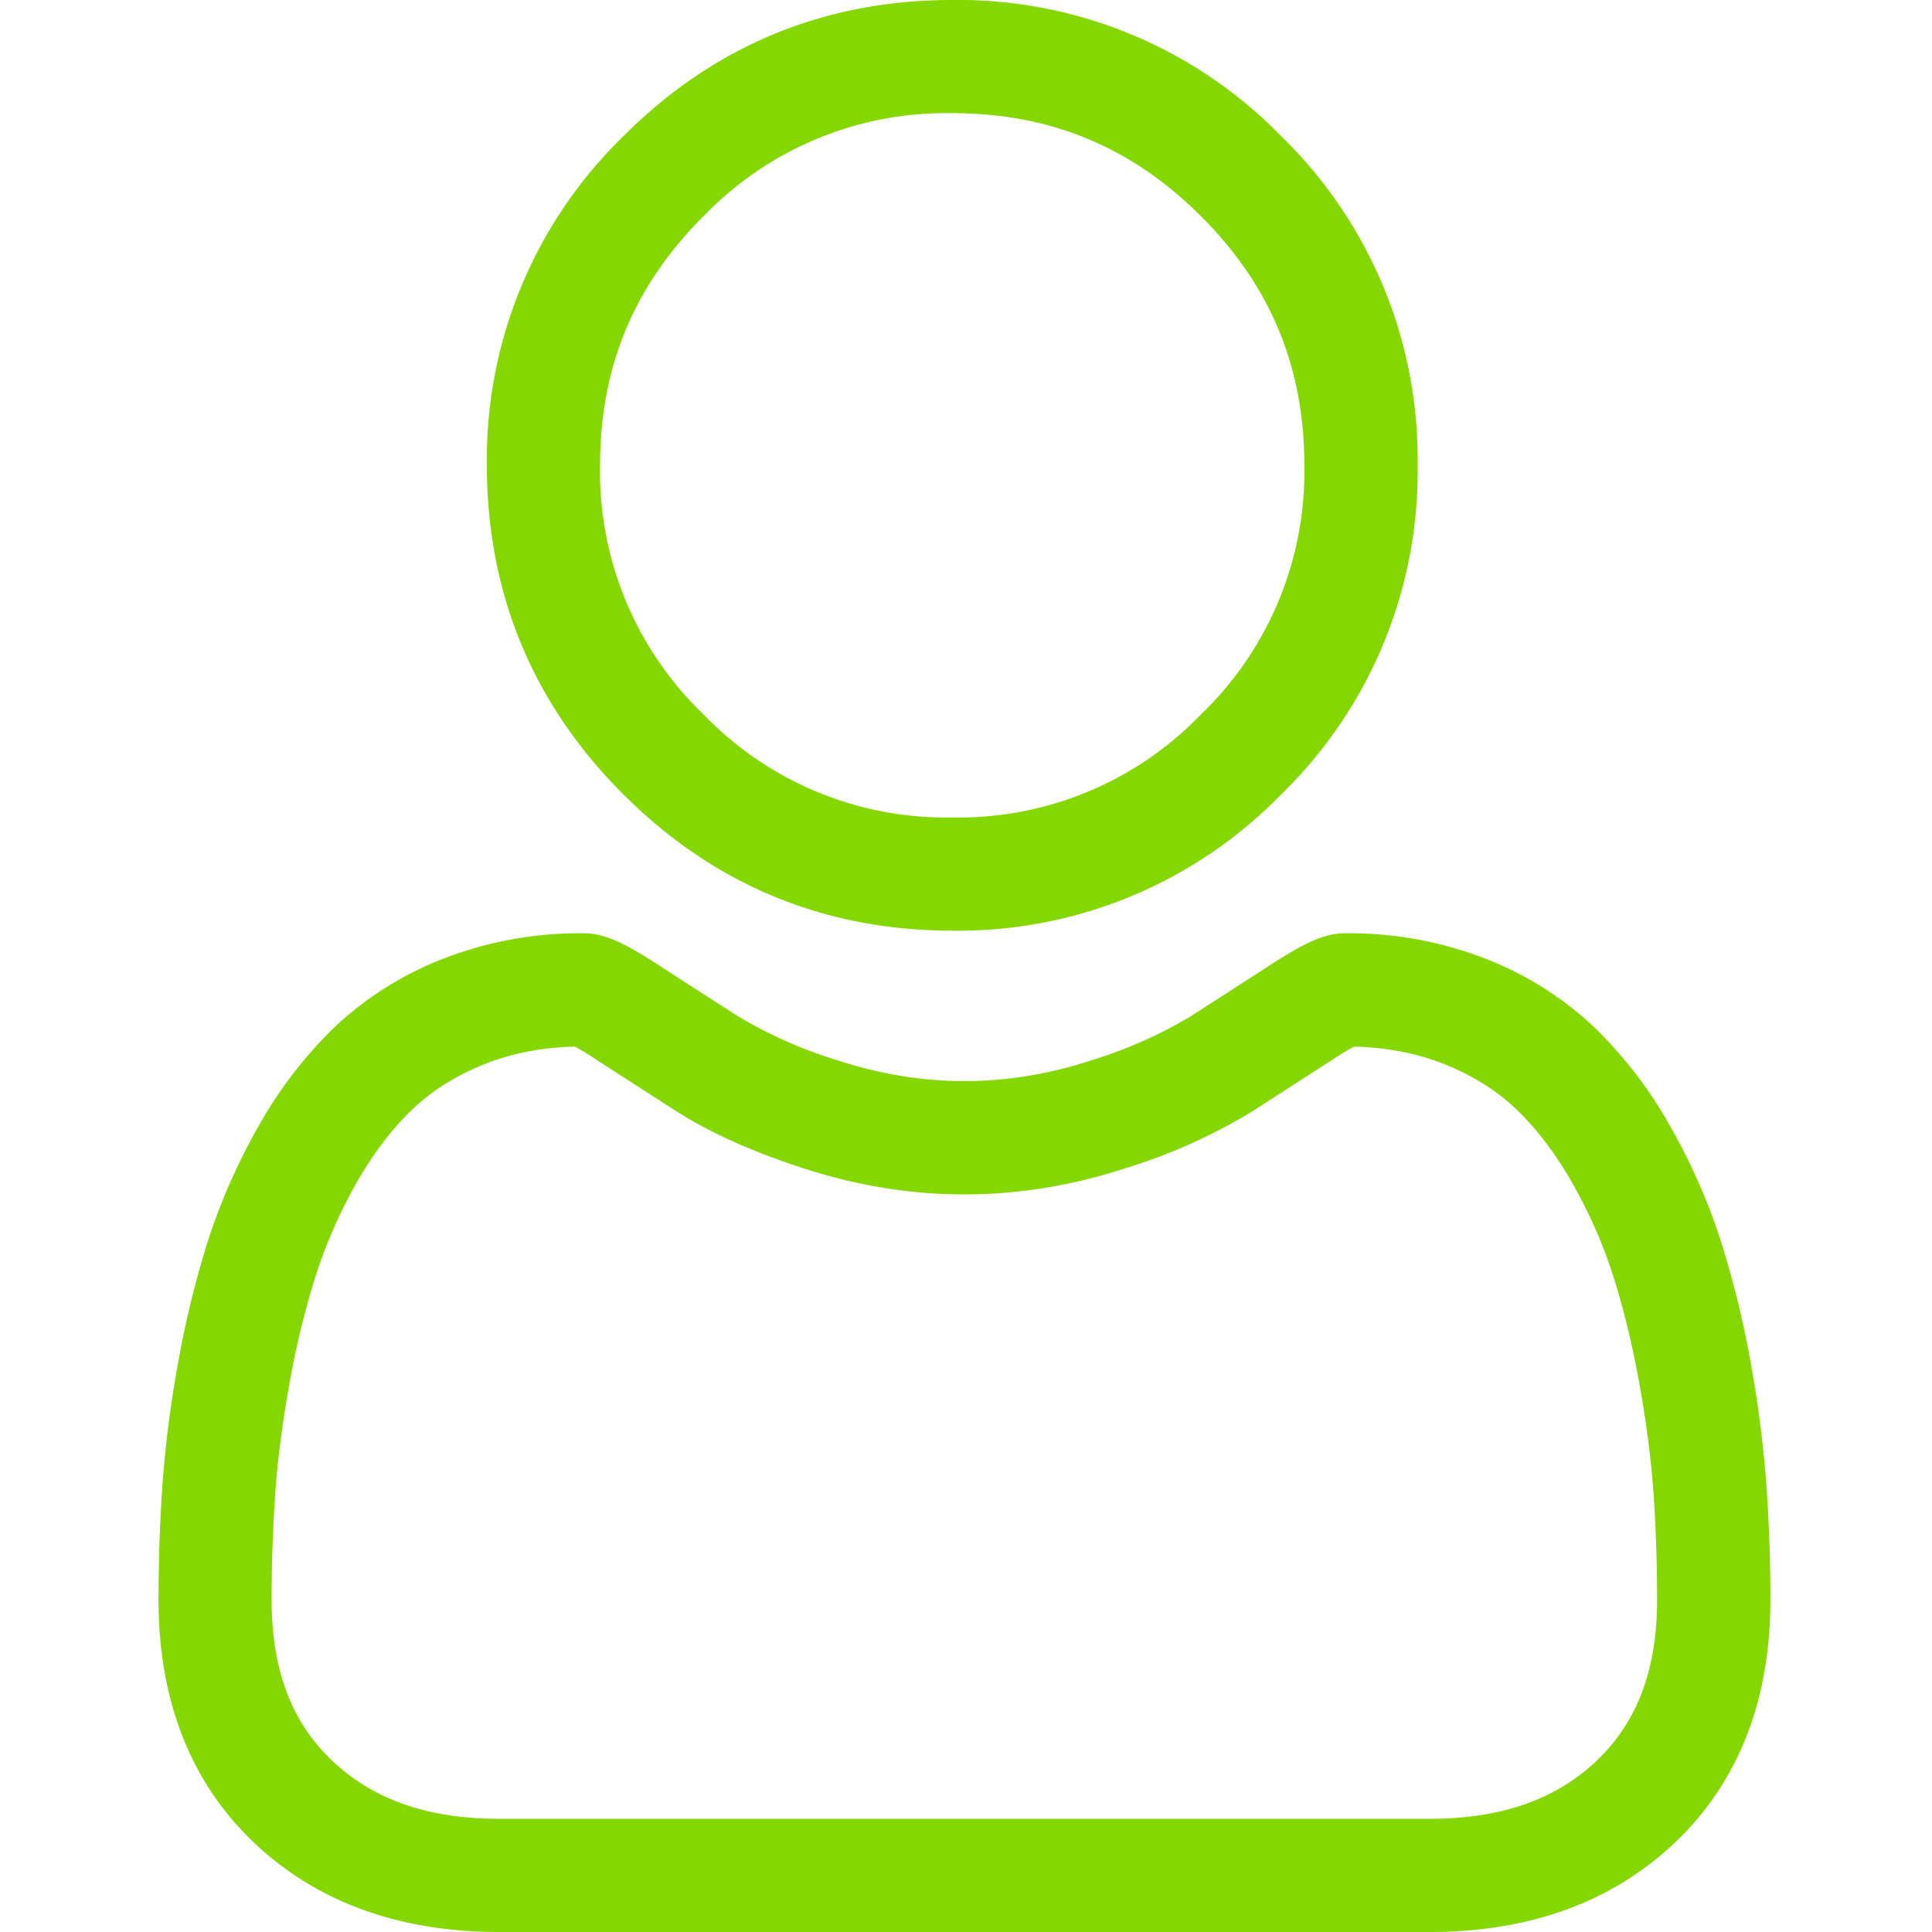 <svg width="17" height="17" fill="none" xmlns="http://www.w3.org/2000/svg"><path d="M8.379 8.189a3.962 3.962 0 002.895-1.2 3.962 3.962 0 001.2-2.895 3.962 3.962 0 00-1.2-2.895A3.963 3.963 0 008.379 0c-1.125 0-2.1.403-2.895 1.2a3.962 3.962 0 00-1.2 2.894c0 1.125.404 2.1 1.2 2.895.796.796 1.77 1.2 2.895 1.2zm-2.19-6.285a2.96 2.96 0 012.19-.908c.863 0 1.58.297 2.19.908.611.61.908 1.327.908 2.19a2.96 2.96 0 01-.908 2.191 2.96 2.96 0 01-2.19.908 2.96 2.96 0 01-2.19-.908 2.96 2.96 0 01-.909-2.19c0-.864.297-1.58.908-2.191zm9.354 11.168a10.225 10.225 0 00-.137-1.074 8.454 8.454 0 00-.265-1.08 5.337 5.337 0 00-.444-1.007 3.797 3.797 0 00-.67-.873 2.951 2.951 0 00-.96-.604 3.323 3.323 0 00-1.229-.222c-.173 0-.34.071-.665.282l-.693.447a3.972 3.972 0 01-.897.395 3.562 3.562 0 01-1.097.177c-.365 0-.734-.06-1.098-.177a3.96 3.96 0 01-.896-.395 95.327 95.327 0 01-.694-.447c-.324-.211-.491-.282-.665-.282a3.32 3.32 0 00-1.228.222 2.95 2.95 0 00-.961.604 3.798 3.798 0 00-.67.873 5.344 5.344 0 00-.444 1.007 8.487 8.487 0 00-.264 1.08 9.92 9.92 0 00-.137 1.075 14.55 14.55 0 00-.034 1.003c0 .888.282 1.606.838 2.136.55.523 1.276.788 2.16.788h8.186c.884 0 1.61-.265 2.16-.788.557-.53.839-1.248.839-2.136 0-.342-.012-.68-.035-1.004zm-1.49 2.418c-.364.346-.846.514-1.474.514H4.393c-.628 0-1.11-.168-1.473-.514-.356-.338-.53-.801-.53-1.414 0-.318.011-.633.032-.935.02-.296.063-.621.125-.967a7.48 7.48 0 01.232-.952c.09-.278.21-.554.361-.82.144-.252.31-.47.492-.644.171-.163.386-.297.64-.398.235-.093.498-.143.785-.151.035.018.097.054.197.12l.702.452c.294.187.673.357 1.126.503.463.15.935.226 1.404.226.468 0 .94-.076 1.403-.226a4.94 4.94 0 001.127-.503l.701-.452c.1-.066.163-.102.198-.12.286.008.55.058.785.151.253.1.468.235.64.398.182.175.347.392.491.645.151.265.273.54.362.819.093.29.17.61.232.952.062.346.104.672.125.968.02.3.031.615.031.934 0 .613-.173 1.075-.529 1.414z" fill="#85D700"/></svg>